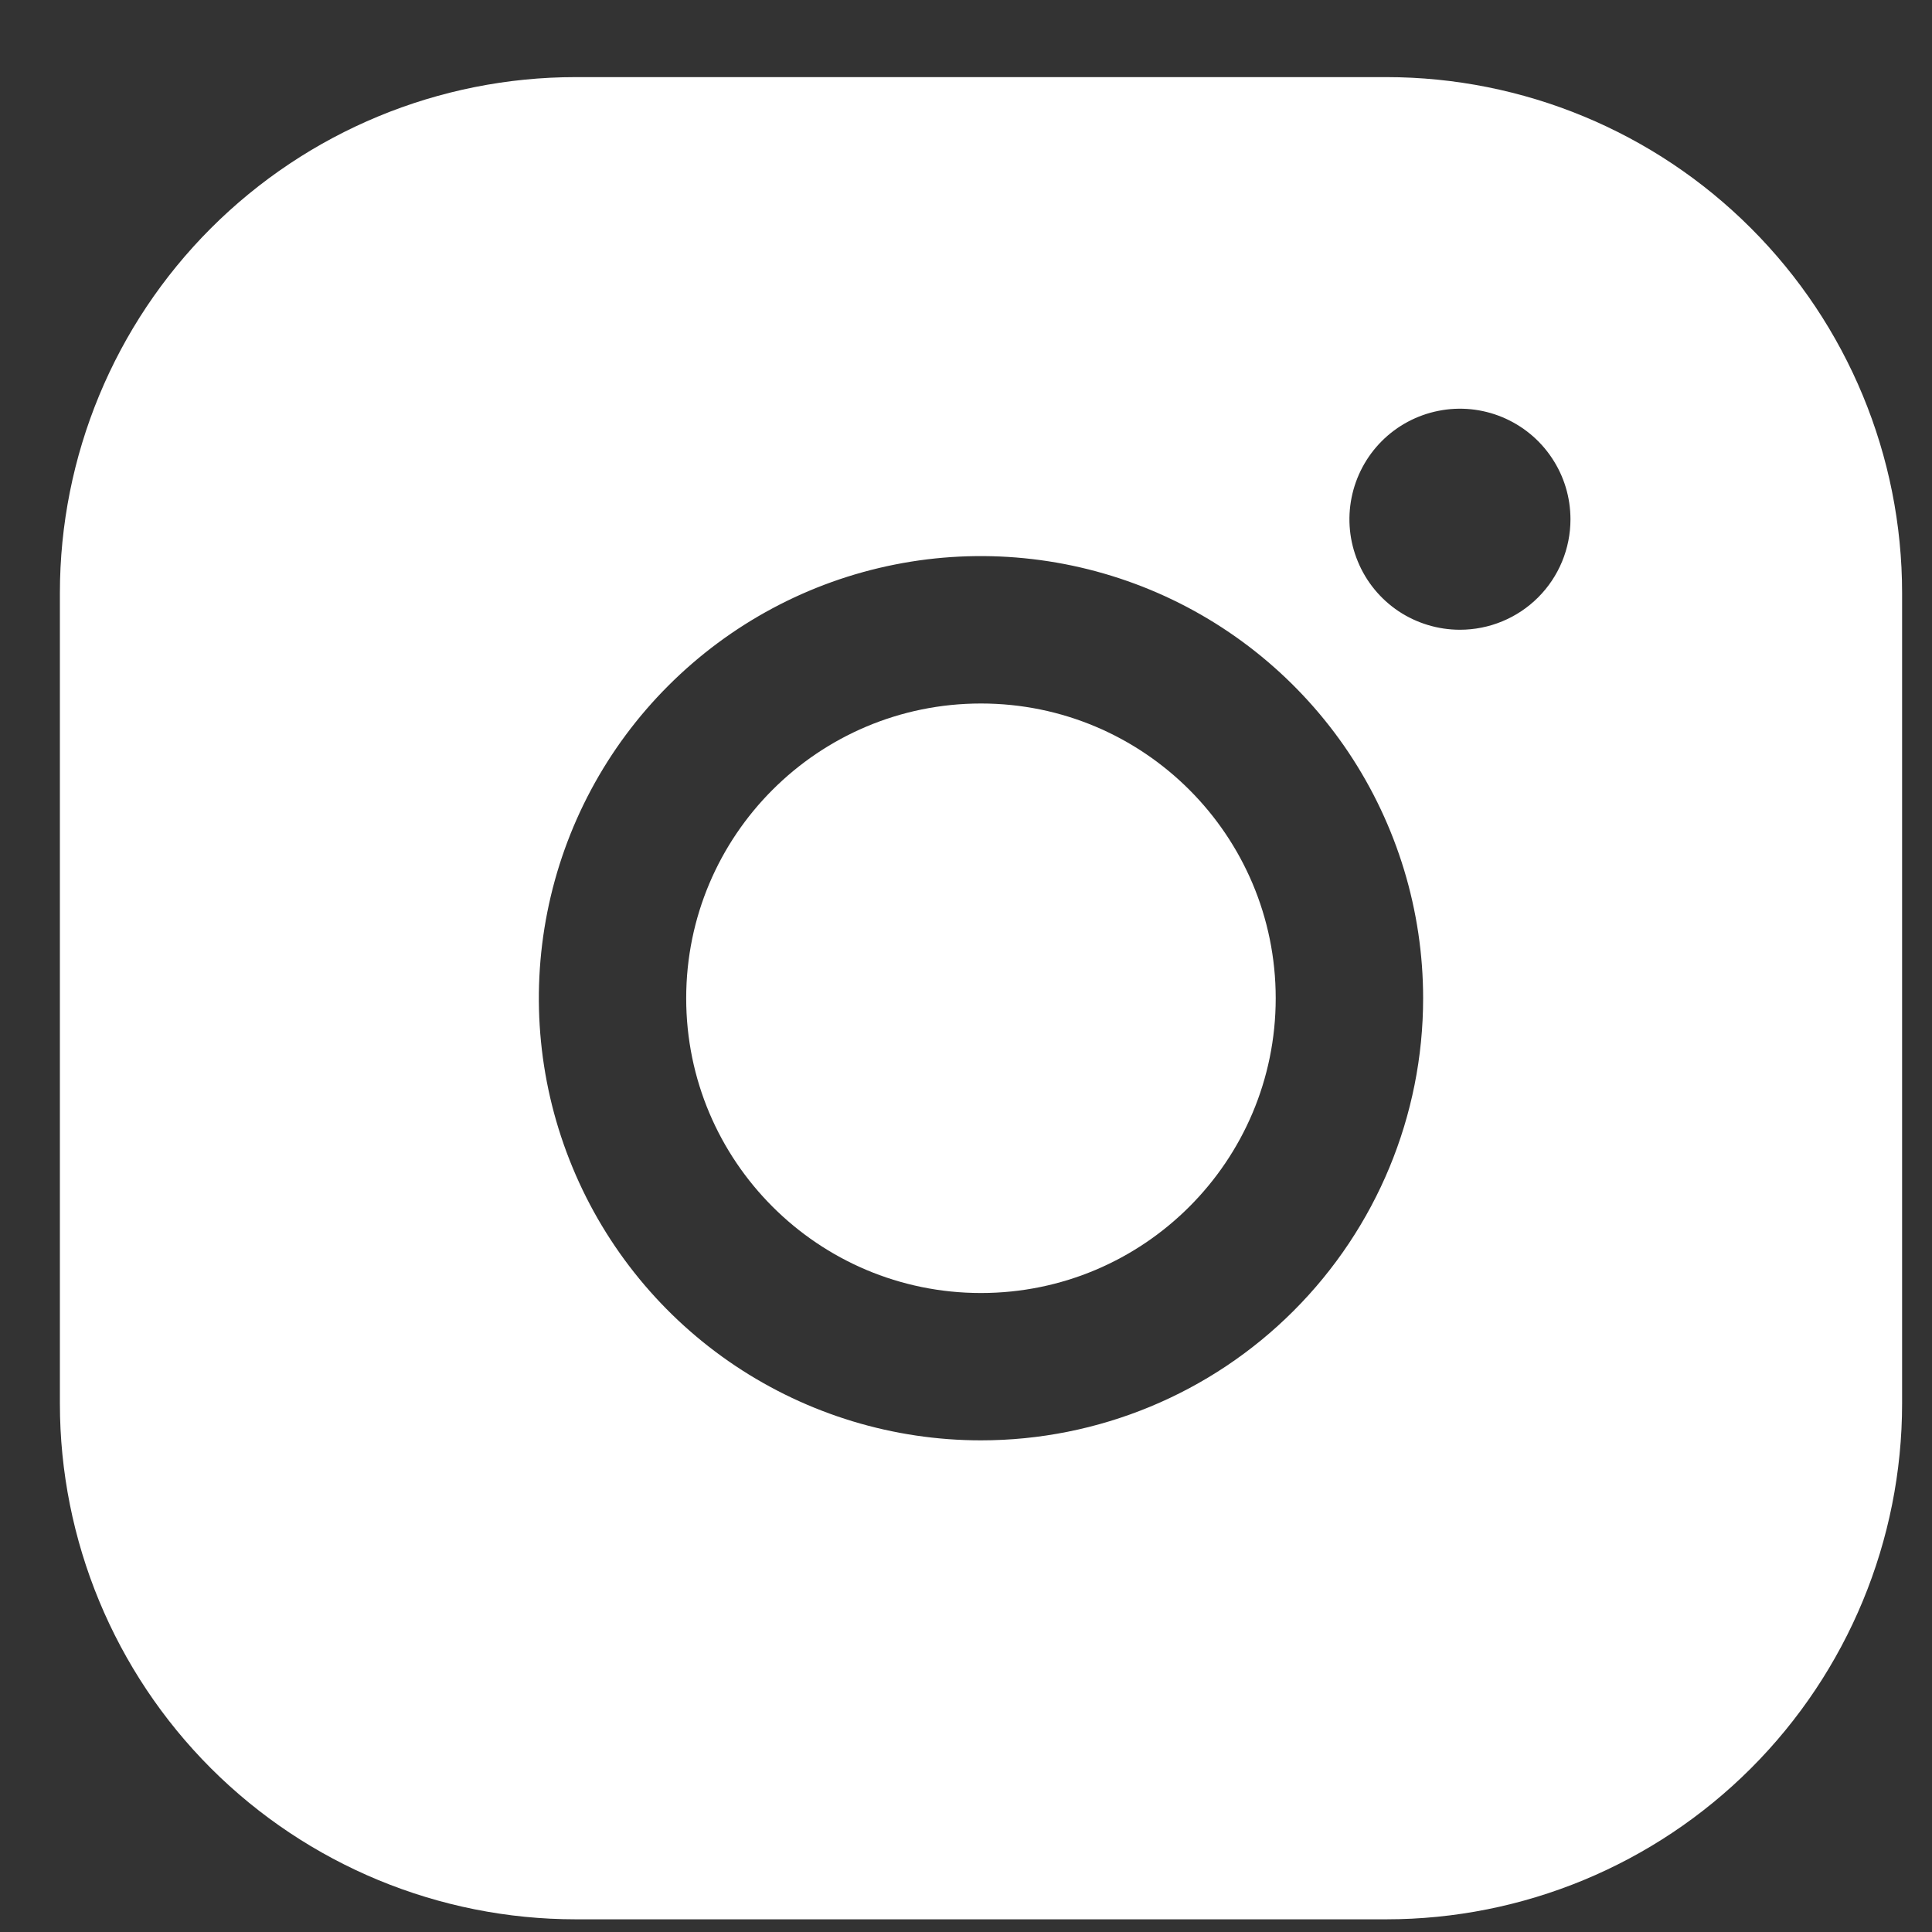<svg xmlns="http://www.w3.org/2000/svg" width="23" height="23" fill="none" viewBox="0 0 23 23"><rect x="0" y="0" width="23" height="23" fill="#333333" stroke="none"/><path fill="#fff" d="M11.678 15.393C13.616 15.393 15.187 13.822 15.187 11.884C15.187 9.946 13.616 8.375 11.678 8.375C9.74 8.375 8.169 9.946 8.169 11.884C8.169 13.822 9.74 15.393 11.678 15.393Z"/><path fill="#fff" d="M16.503 0.918H6.854C5.225 0.918 3.663 1.565 2.511 2.717C1.36 3.868 0.713 5.43 0.713 7.059V16.709C0.713 18.337 1.36 19.899 2.511 21.051C3.663 22.202 5.225 22.849 6.854 22.849H16.503C18.132 22.849 19.694 22.202 20.845 21.051C21.997 19.899 22.644 18.337 22.644 16.709V7.059C22.644 5.43 21.997 3.868 20.845 2.717C19.694 1.565 18.132 0.918 16.503 0.918V0.918ZM11.678 17.147C10.637 17.147 9.62 16.838 8.754 16.26C7.889 15.682 7.214 14.86 6.816 13.898C6.417 12.936 6.313 11.878 6.516 10.857C6.719 9.836 7.22 8.898 7.957 8.162C8.693 7.426 9.63 6.924 10.652 6.721C11.672 6.518 12.731 6.623 13.693 7.021C14.654 7.419 15.476 8.094 16.055 8.959C16.633 9.825 16.942 10.843 16.942 11.884C16.942 13.28 16.387 14.618 15.4 15.605C14.413 16.593 13.074 17.147 11.678 17.147ZM17.38 7.497C17.12 7.497 16.866 7.42 16.649 7.276C16.433 7.131 16.264 6.926 16.165 6.685C16.065 6.445 16.039 6.18 16.09 5.925C16.141 5.67 16.266 5.435 16.45 5.251C16.634 5.067 16.868 4.942 17.124 4.891C17.379 4.84 17.643 4.866 17.884 4.966C18.124 5.066 18.33 5.234 18.474 5.451C18.619 5.667 18.696 5.921 18.696 6.182C18.696 6.531 18.558 6.865 18.311 7.112C18.064 7.359 17.729 7.497 17.38 7.497Z"/></svg>